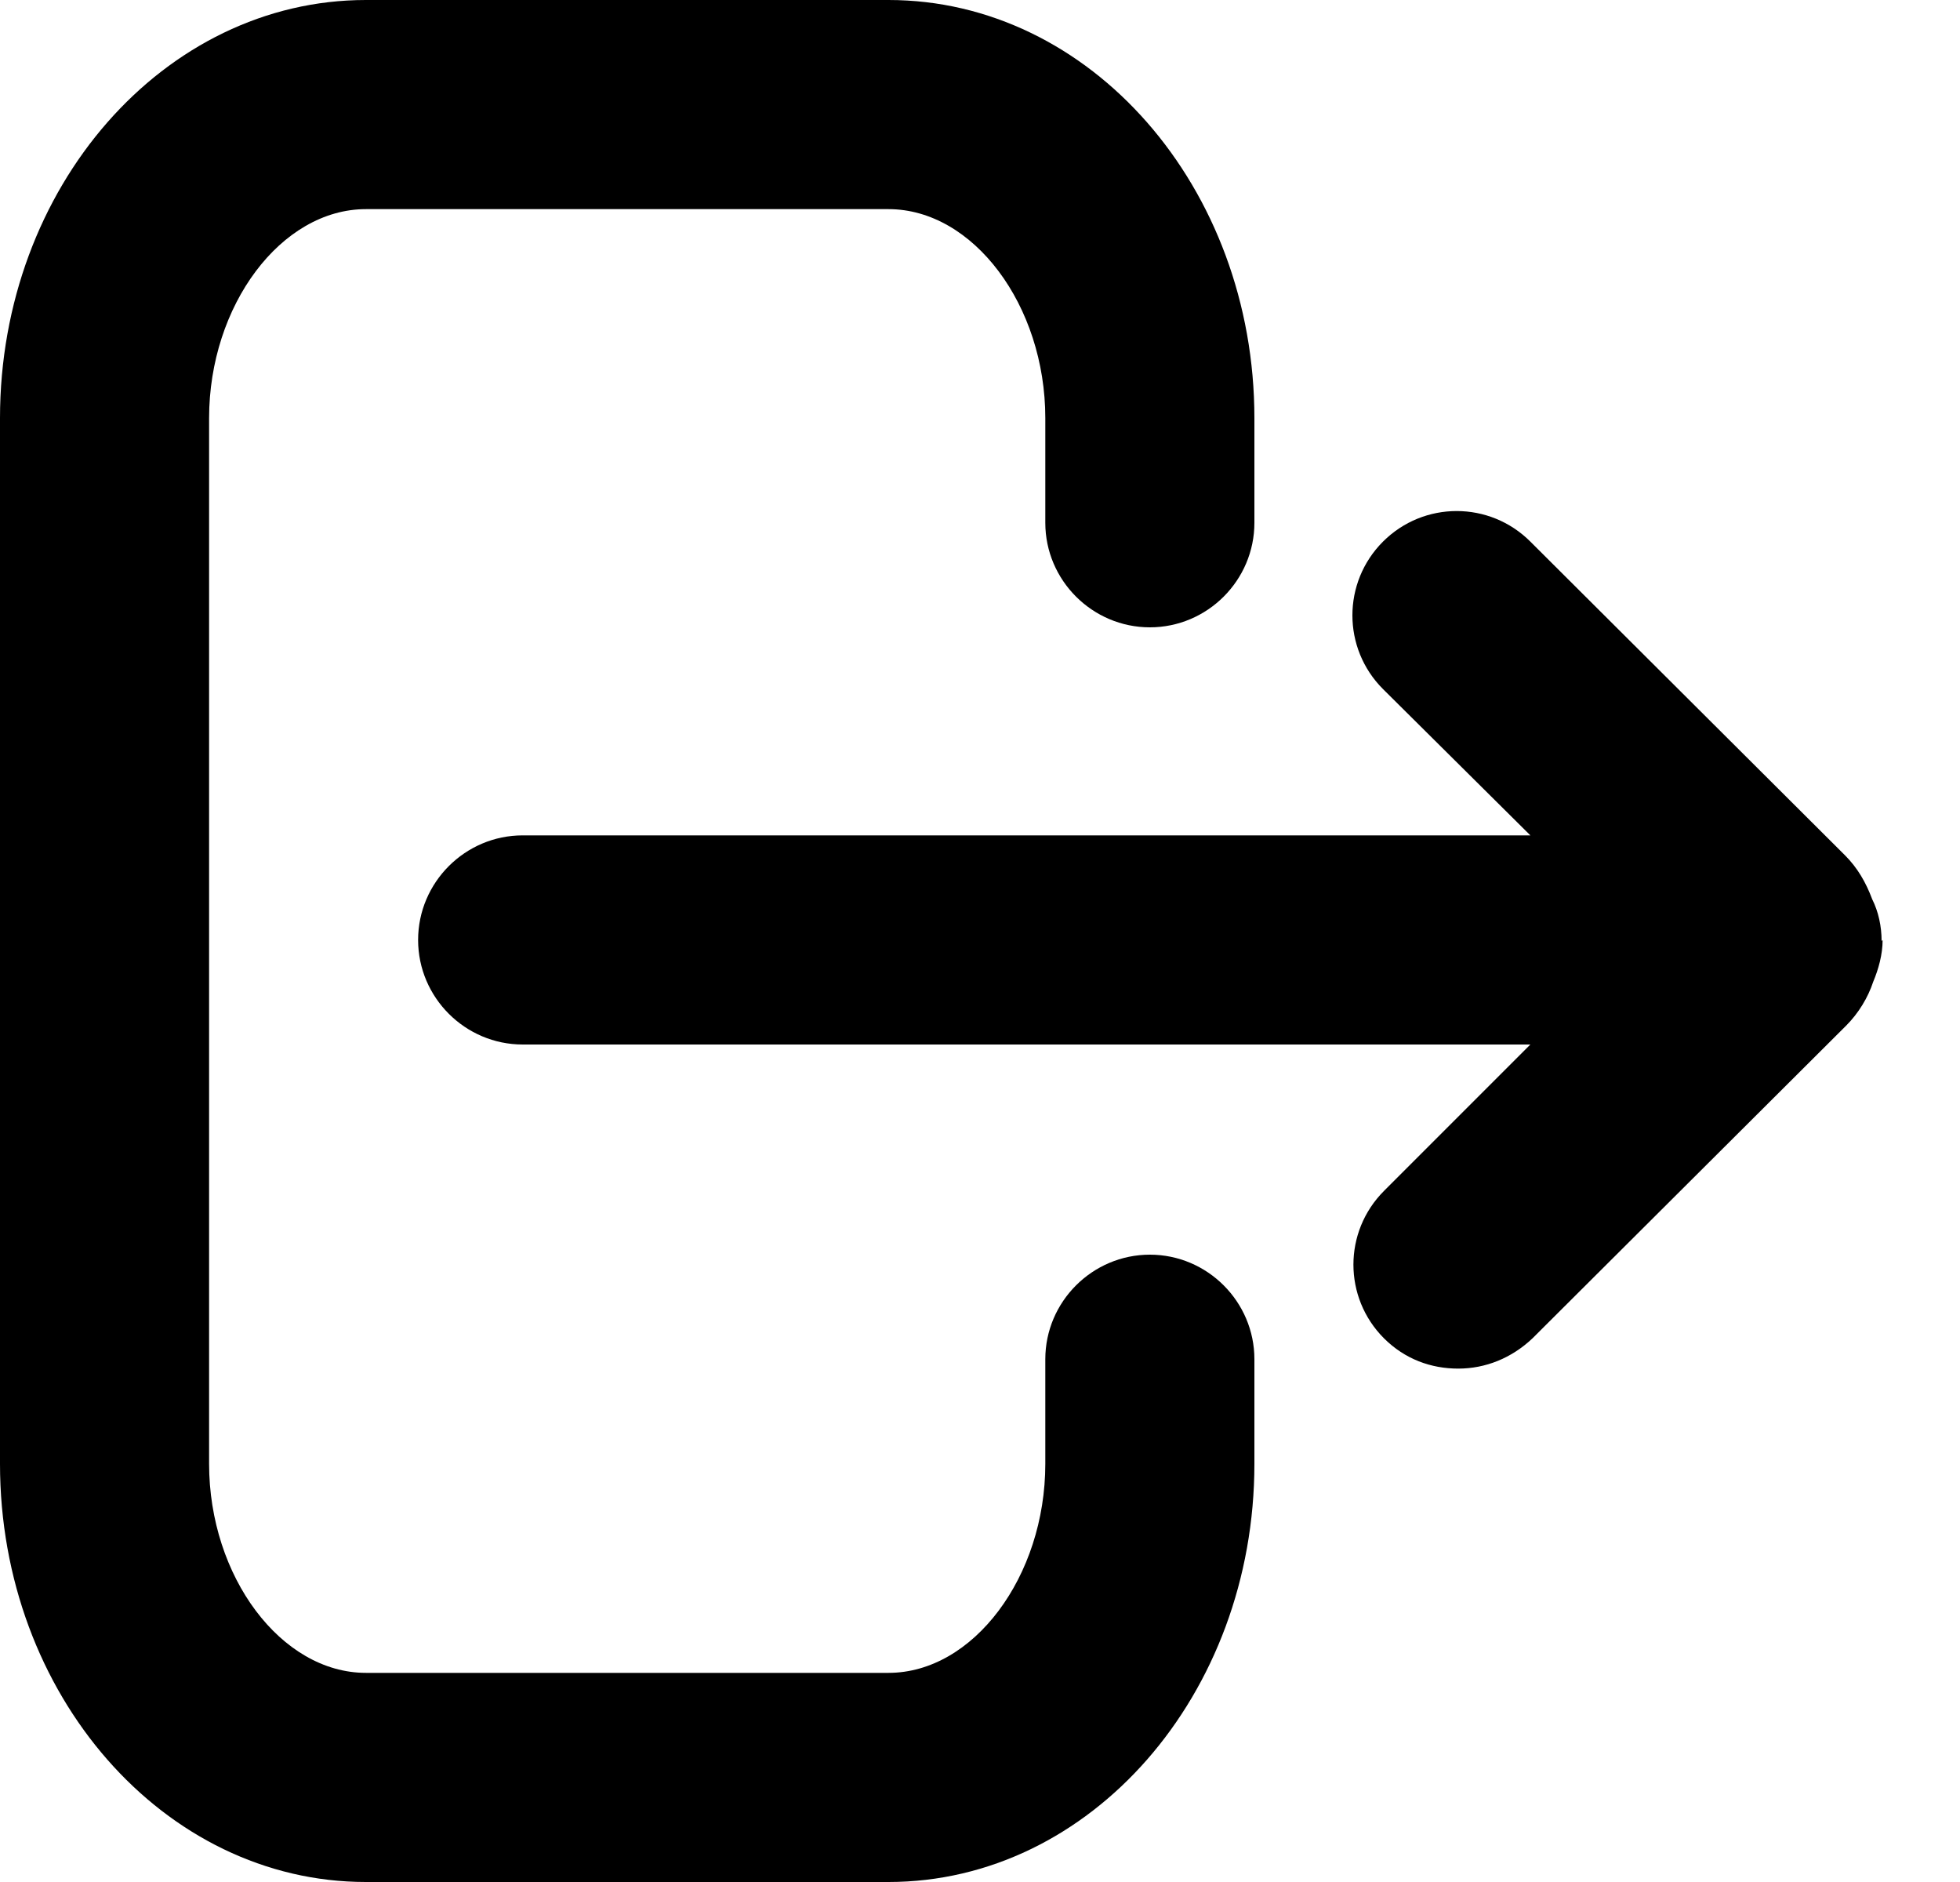 <svg width="25" height="24" viewBox="0 0 25 24" fill="none" xmlns="http://www.w3.org/2000/svg">
<path d="M14.667 16C13.933 16 13.333 16.6 13.333 17.333V18.667C13.333 20.107 12.413 21.333 11.333 21.333H4.667C3.587 21.333 2.667 20.107 2.667 18.667V5.333C2.667 3.893 3.587 2.667 4.667 2.667H11.333C12.413 2.667 13.333 3.893 13.333 5.333V6.667C13.333 7.4 13.933 8 14.667 8C15.4 8 16 7.4 16 6.667V5.333C16 2.387 13.907 0 11.333 0H4.667C2.093 0 0 2.387 0 5.333V18.667C0 21.613 2.093 24 4.667 24H11.333C13.907 24 16 21.613 16 18.667V17.333C16 16.6 15.4 16 14.667 16Z" fill="current"/>
<path d="M24 12C24 11.813 23.96 11.627 23.88 11.467C23.8 11.253 23.693 11.067 23.533 10.907L19.52 6.907C19 6.387 18.16 6.387 17.64 6.907C17.12 7.427 17.12 8.267 17.64 8.787L19.52 10.653H6.667C5.933 10.653 5.333 11.253 5.333 11.987C5.333 12.72 5.933 13.32 6.667 13.32H19.52L17.653 15.187C17.133 15.707 17.133 16.547 17.653 17.067C17.92 17.333 18.253 17.453 18.6 17.453C18.947 17.453 19.28 17.32 19.547 17.067L23.547 13.08C23.707 12.92 23.827 12.72 23.893 12.52C23.96 12.36 24.013 12.173 24.013 11.987L24 12Z" fill="current"/>
</svg>
